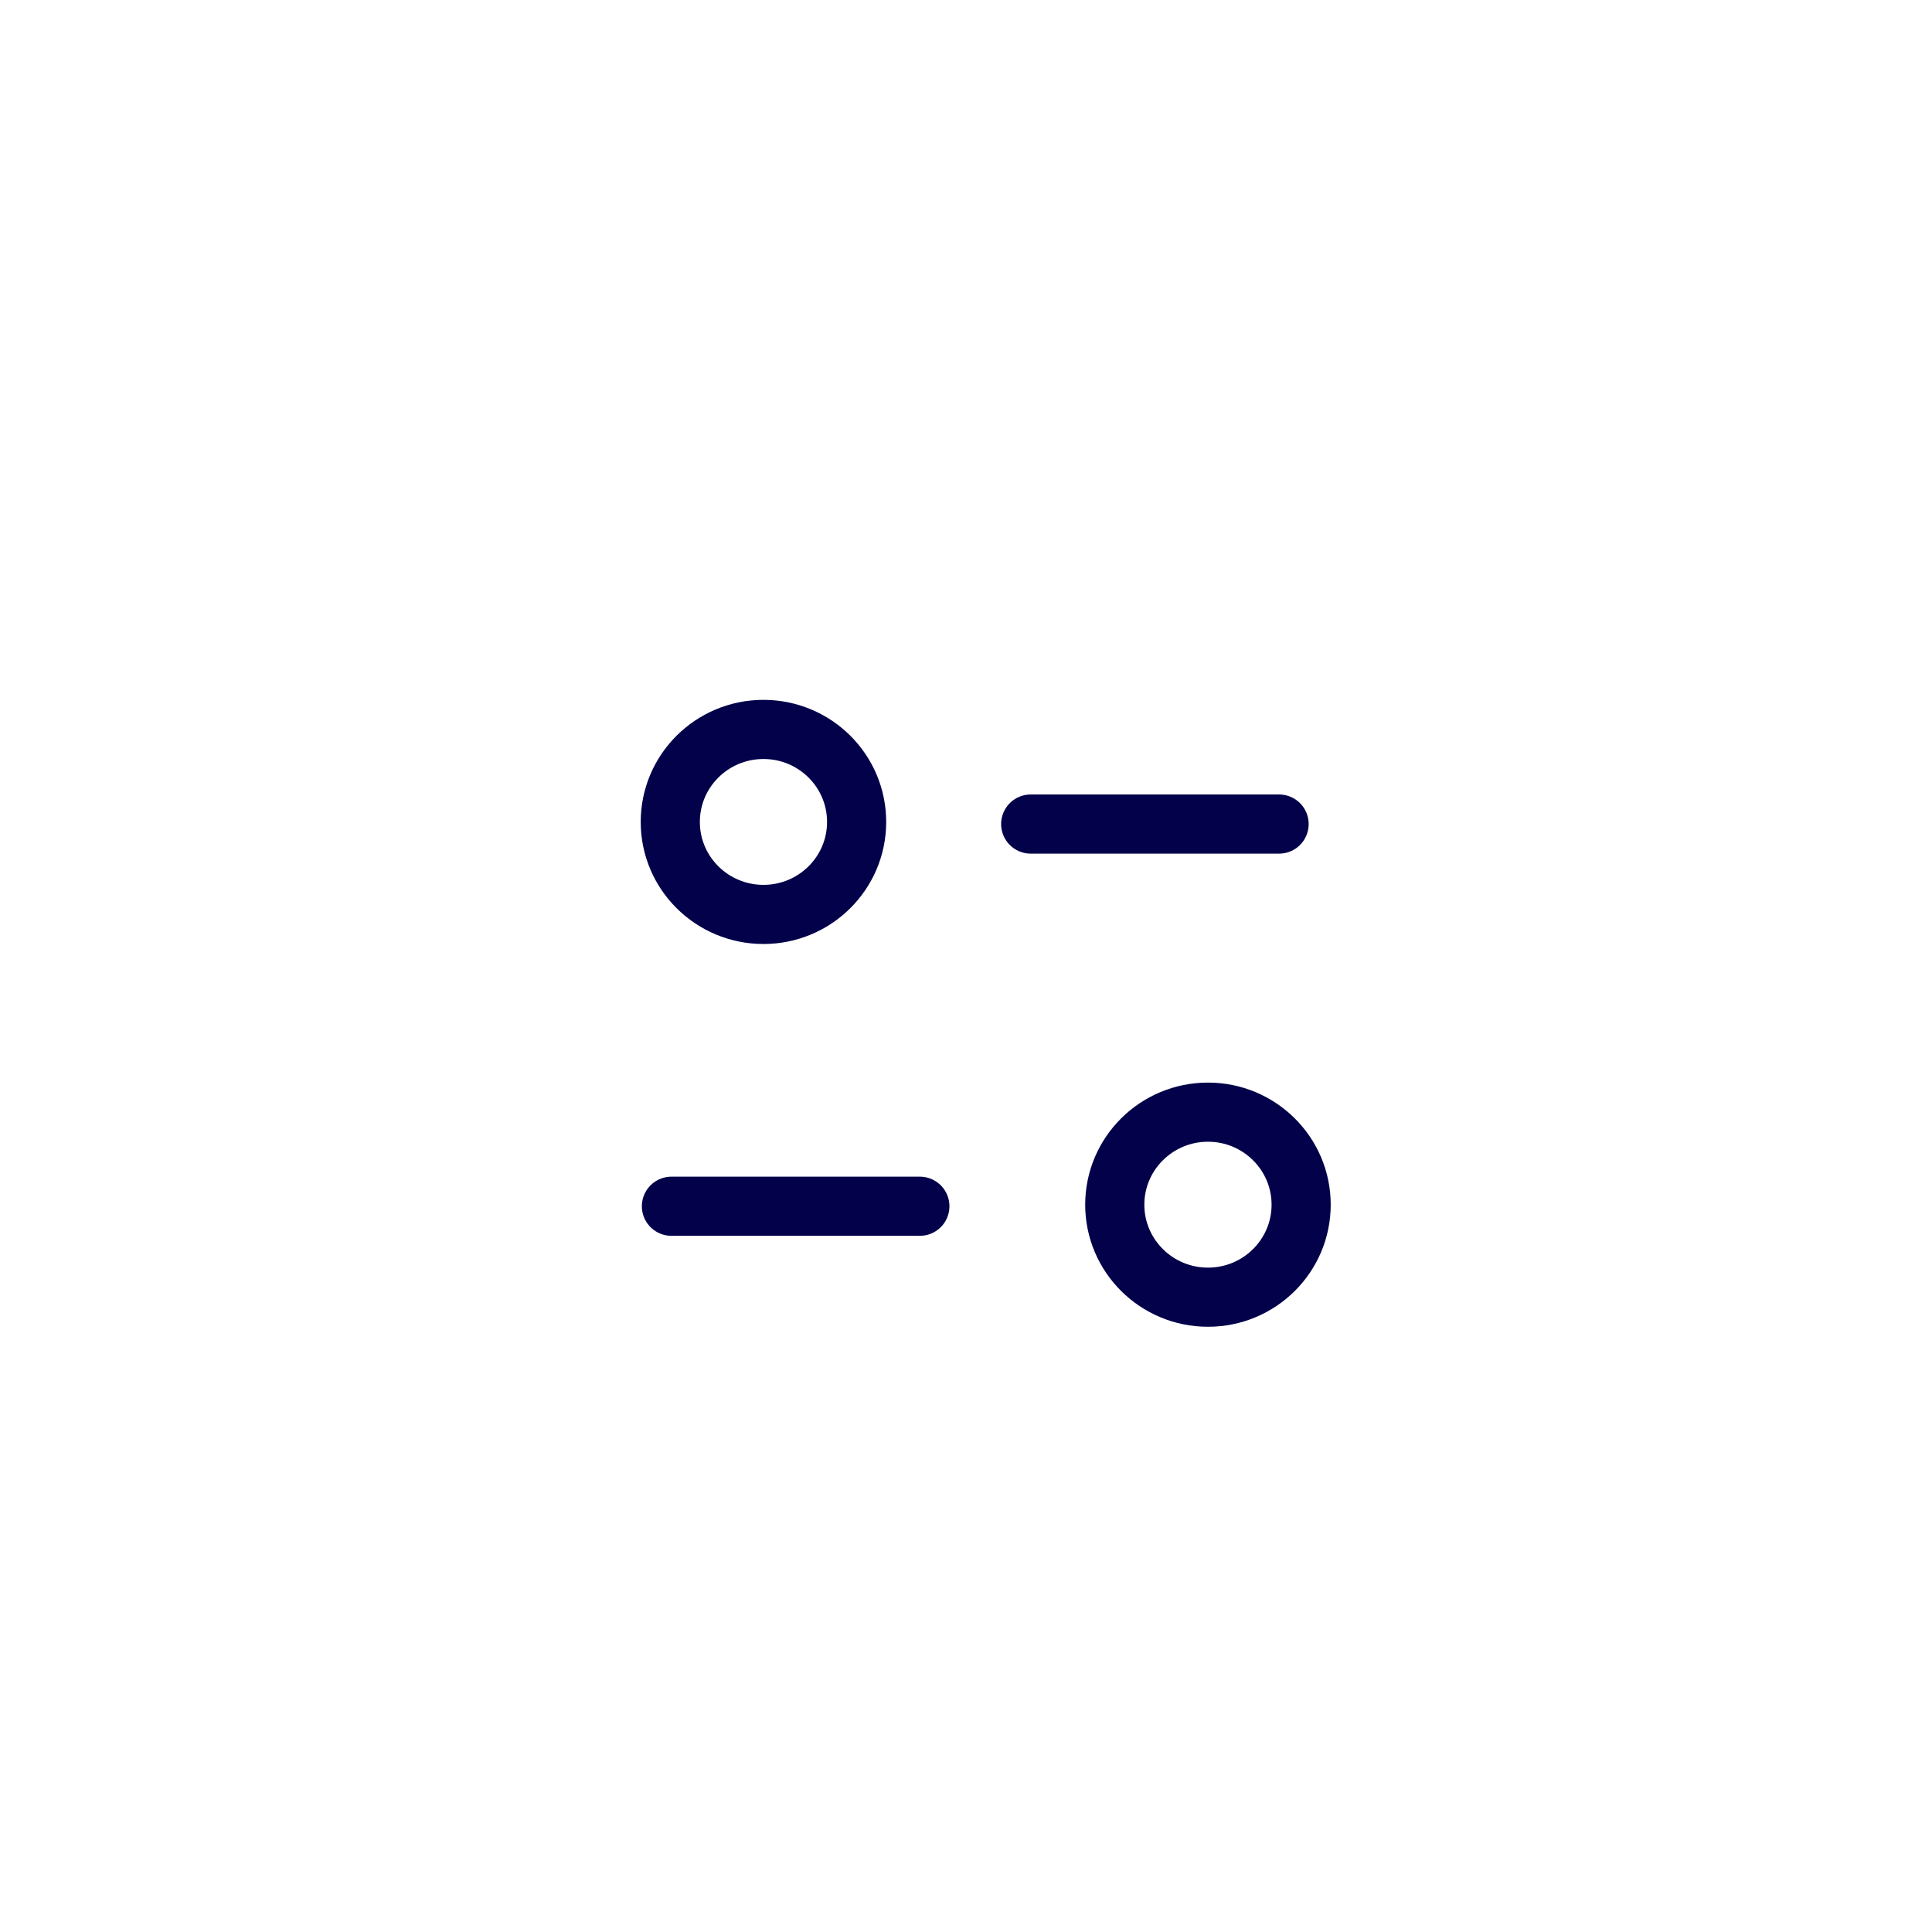 <svg width="49" height="49" viewBox="0 0 49 49" fill="none" xmlns="http://www.w3.org/2000/svg">
<path d="M23.33 30.593H17.029" stroke="#02014A" stroke-width="1.5" stroke-linecap="round" stroke-linejoin="round"/>
<path d="M26.141 20.9H32.441" stroke="#02014A" stroke-width="1.5" stroke-linecap="round" stroke-linejoin="round"/>
<path fill-rule="evenodd" clip-rule="evenodd" d="M21.726 20.846C21.726 19.551 20.668 18.5 19.363 18.5C18.058 18.5 17 19.551 17 20.846C17 22.142 18.058 23.192 19.363 23.192C20.668 23.192 21.726 22.142 21.726 20.846Z" stroke="#02014A" stroke-width="1.5" stroke-linecap="round" stroke-linejoin="round"/>
<path fill-rule="evenodd" clip-rule="evenodd" d="M33 30.554C33 29.258 31.942 28.207 30.637 28.207C29.332 28.207 28.273 29.258 28.273 30.554C28.273 31.849 29.332 32.9 30.637 32.9C31.942 32.9 33 31.849 33 30.554Z" stroke="#02014A" stroke-width="1.5" stroke-linecap="round" stroke-linejoin="round"/>
</svg>
